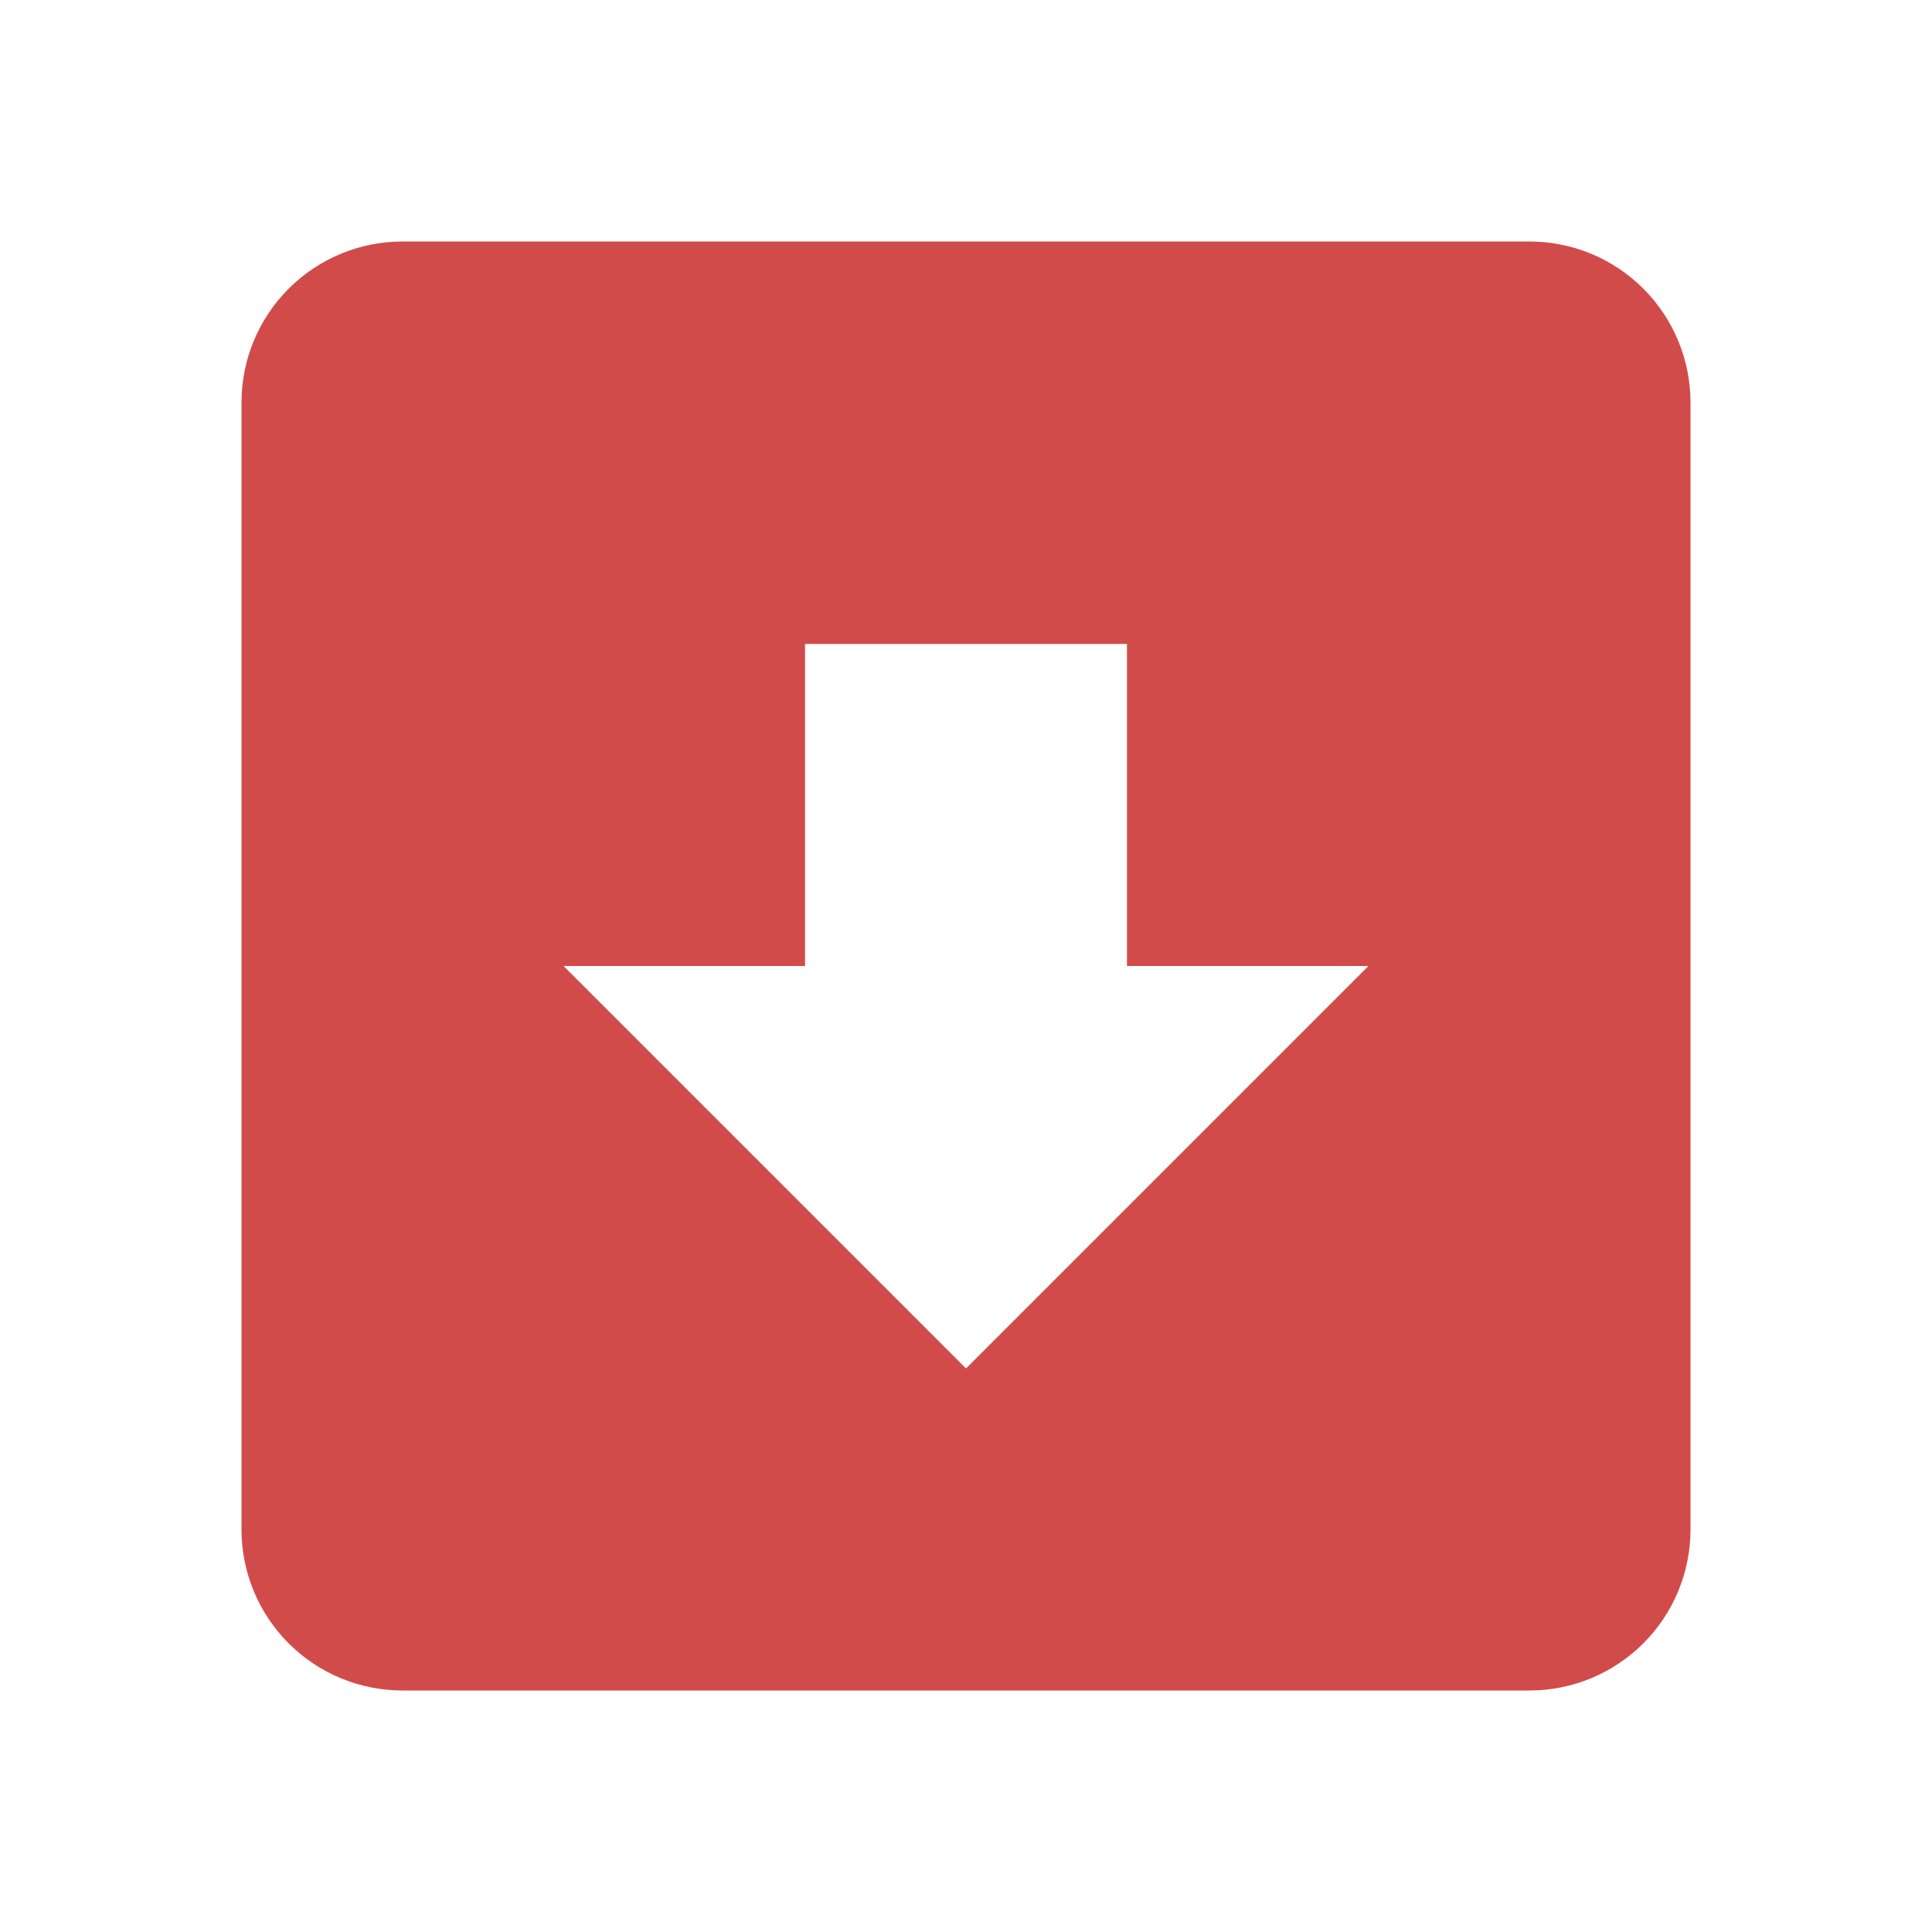 <svg width="22" height="22" viewBox="0 0 22 22" fill="none" xmlns="http://www.w3.org/2000/svg">
<path d="M4.583 2.75L17.417 2.75C17.903 2.75 18.369 2.943 18.713 3.287C19.057 3.631 19.25 4.097 19.25 4.583L19.25 17.417C19.25 17.903 19.057 18.369 18.713 18.713C18.369 19.057 17.903 19.25 17.417 19.25L4.583 19.25C4.097 19.25 3.631 19.057 3.287 18.713C2.943 18.369 2.75 17.903 2.75 17.417L2.75 4.583C2.75 4.097 2.943 3.631 3.287 3.287C3.631 2.943 4.097 2.75 4.583 2.75ZM11 15.583L15.583 11H12.833L12.833 7.333L9.167 7.333V11H6.417L11 15.583Z" fill="#D24B4B"/>
</svg>
